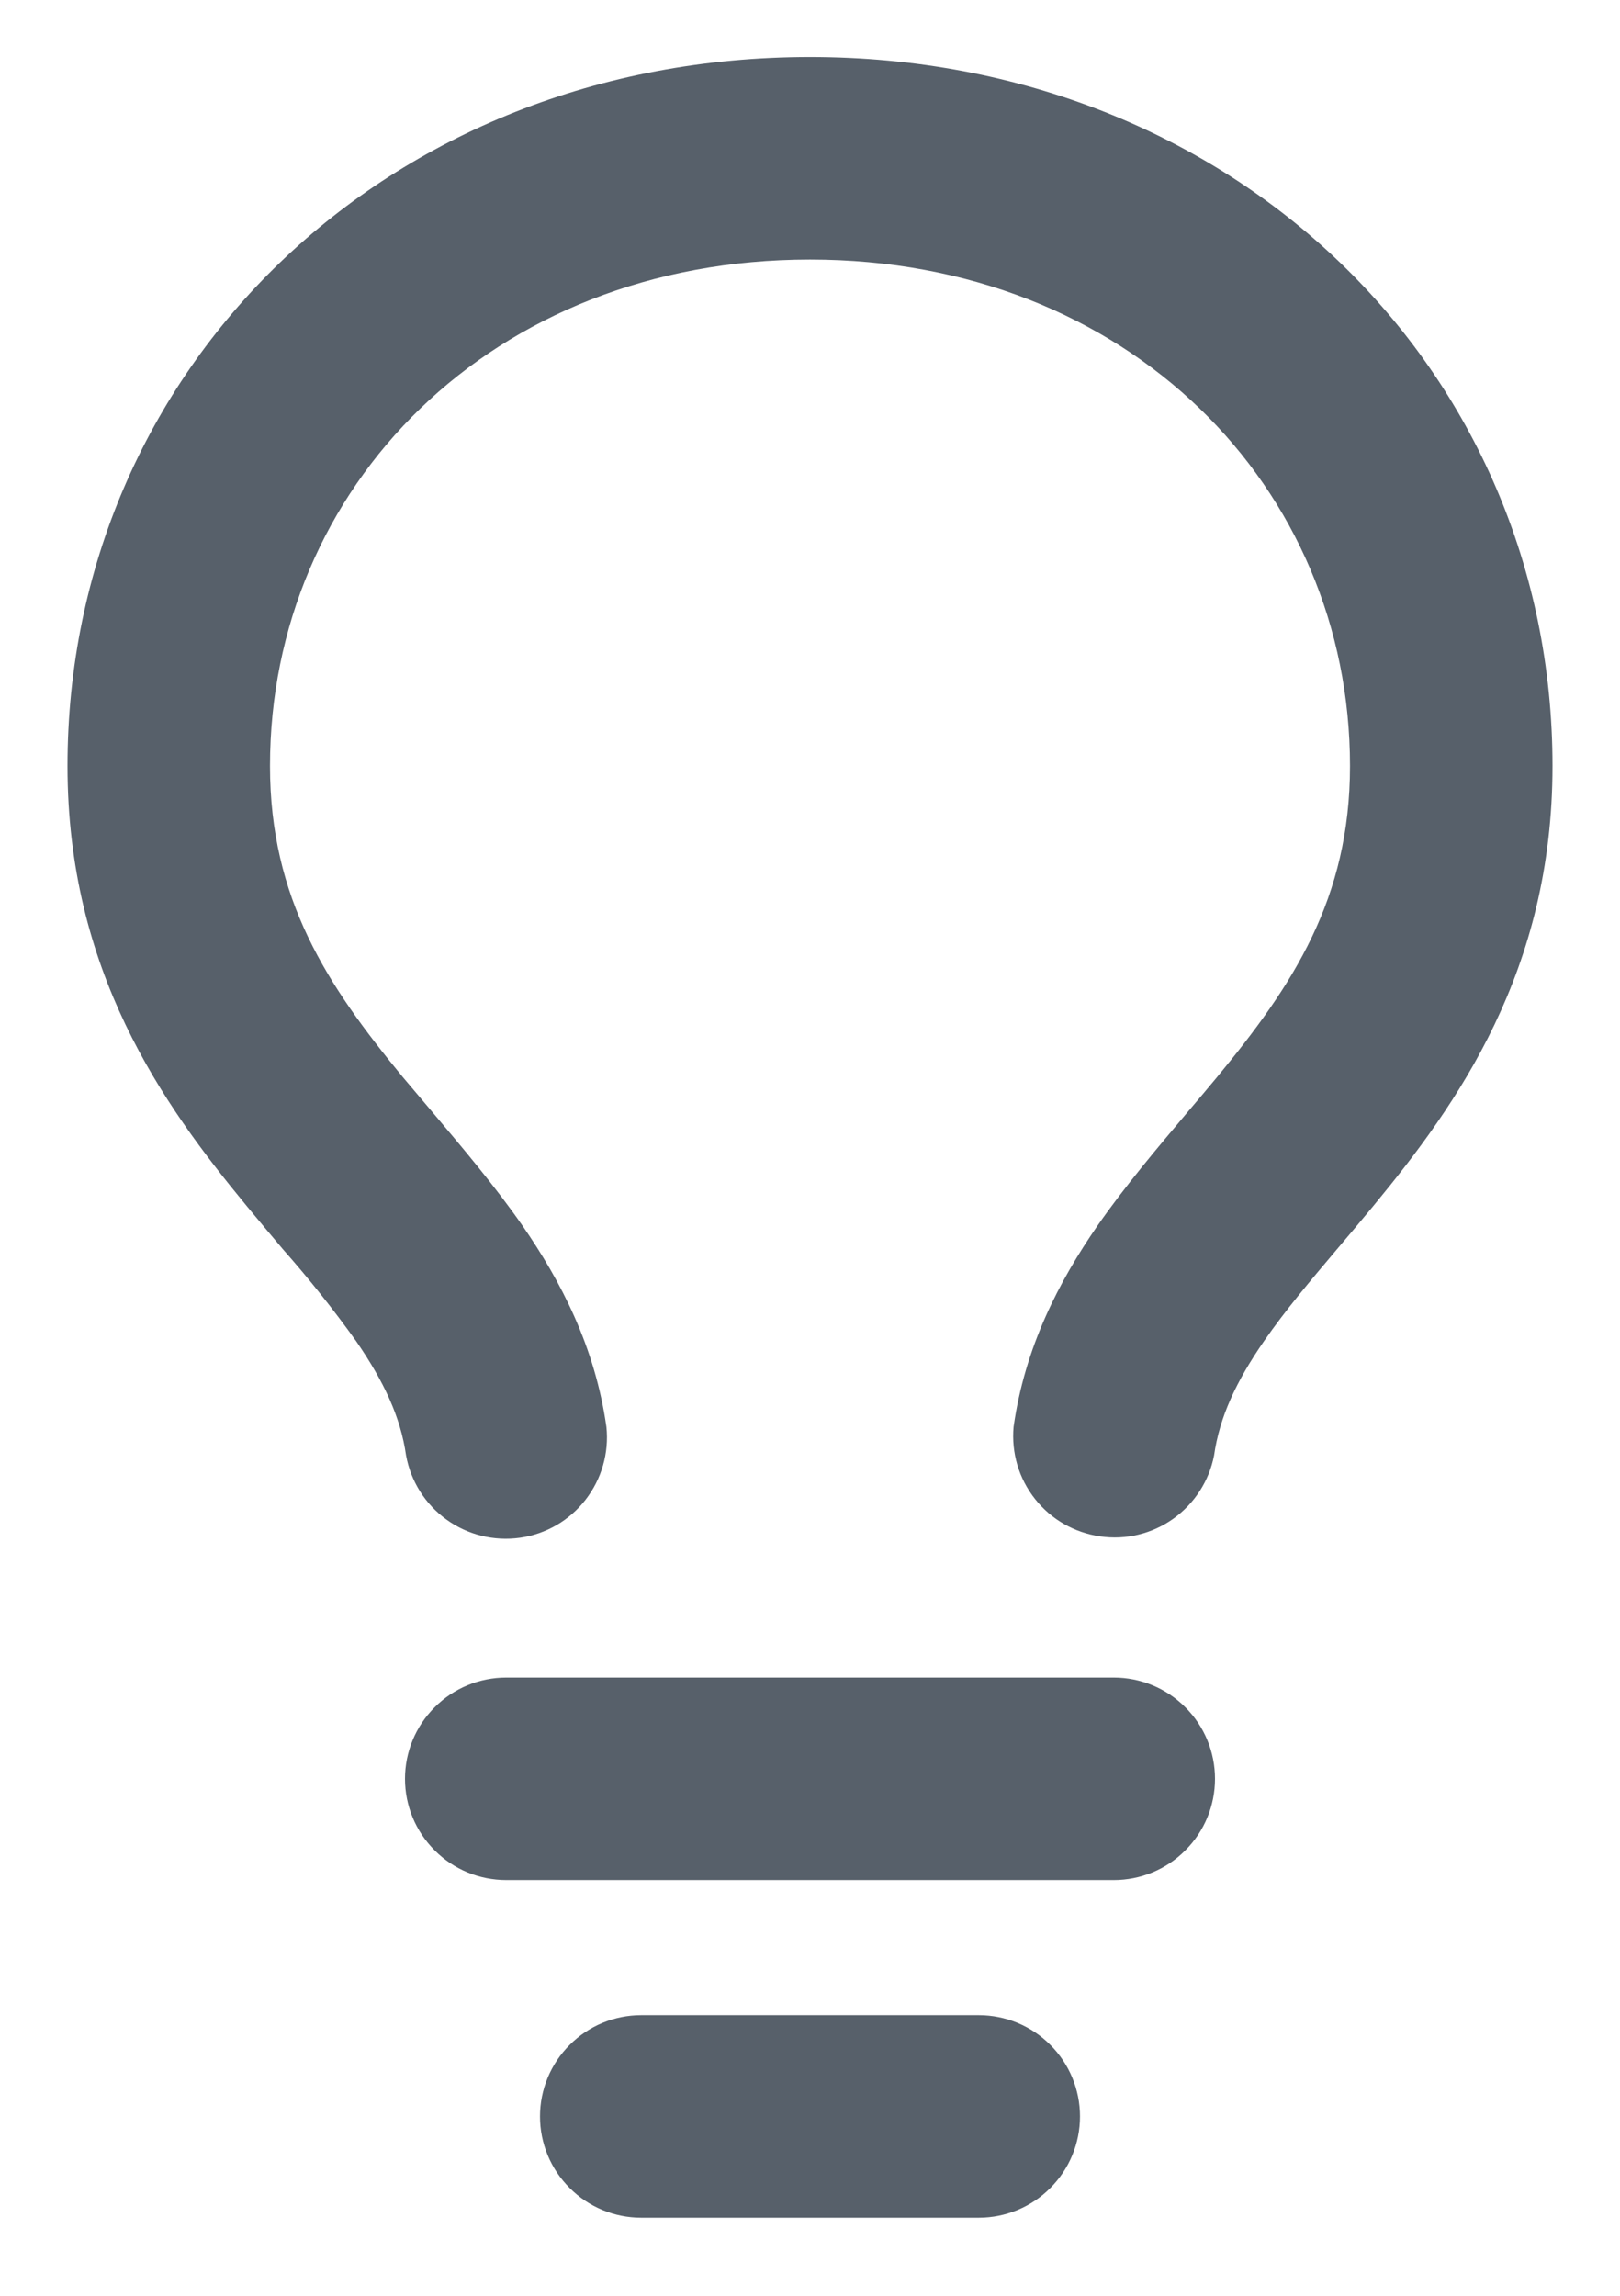<svg width="12" height="17" viewBox="0 0 12 17" fill="none" xmlns="http://www.w3.org/2000/svg">
<path d="M6 1.922C3.637 1.922 2 3.612 2 5.672C2 6.656 2.424 7.297 2.984 7.976L3.198 8.229C3.421 8.493 3.668 8.785 3.871 9.077C4.155 9.488 4.408 9.973 4.492 10.567C4.512 10.76 4.456 10.953 4.337 11.106C4.218 11.259 4.044 11.36 3.852 11.387C3.66 11.414 3.464 11.366 3.307 11.252C3.15 11.139 3.043 10.969 3.008 10.778C2.968 10.496 2.845 10.231 2.638 9.931C2.469 9.695 2.288 9.468 2.096 9.251C2.012 9.151 1.923 9.046 1.828 8.931C1.201 8.172 0.5 7.188 0.5 5.672C0.5 2.732 2.863 0.422 6 0.422C9.137 0.422 11.5 2.732 11.5 5.672C11.5 7.188 10.799 8.172 10.172 8.931C10.077 9.046 9.988 9.151 9.904 9.25C9.697 9.495 9.521 9.703 9.363 9.931C9.155 10.231 9.033 10.496 8.993 10.778C8.956 10.967 8.848 11.134 8.691 11.246C8.534 11.358 8.34 11.405 8.15 11.377C7.959 11.35 7.786 11.251 7.667 11.1C7.547 10.949 7.491 10.758 7.508 10.566C7.592 9.973 7.845 9.488 8.129 9.077C8.332 8.785 8.579 8.493 8.802 8.229C8.877 8.141 8.949 8.056 9.015 7.976C9.576 7.297 10 6.656 10 5.672C10 3.612 8.363 1.922 6 1.922ZM3.75 12.422H8.25C8.449 12.422 8.64 12.501 8.78 12.642C8.921 12.782 9 12.973 9 13.172C9 13.371 8.921 13.562 8.78 13.702C8.64 13.843 8.449 13.922 8.25 13.922H3.75C3.551 13.922 3.36 13.843 3.22 13.702C3.079 13.562 3 13.371 3 13.172C3 12.973 3.079 12.782 3.22 12.642C3.36 12.501 3.551 12.422 3.75 12.422ZM4 15.672C4 15.473 4.079 15.282 4.22 15.142C4.36 15.001 4.551 14.922 4.75 14.922H7.25C7.449 14.922 7.64 15.001 7.78 15.142C7.921 15.282 8 15.473 8 15.672C8 15.871 7.921 16.062 7.78 16.202C7.64 16.343 7.449 16.422 7.25 16.422H4.75C4.551 16.422 4.36 16.343 4.22 16.202C4.079 16.062 4 15.871 4 15.672Z" fill="#57606A"/>
</svg>

